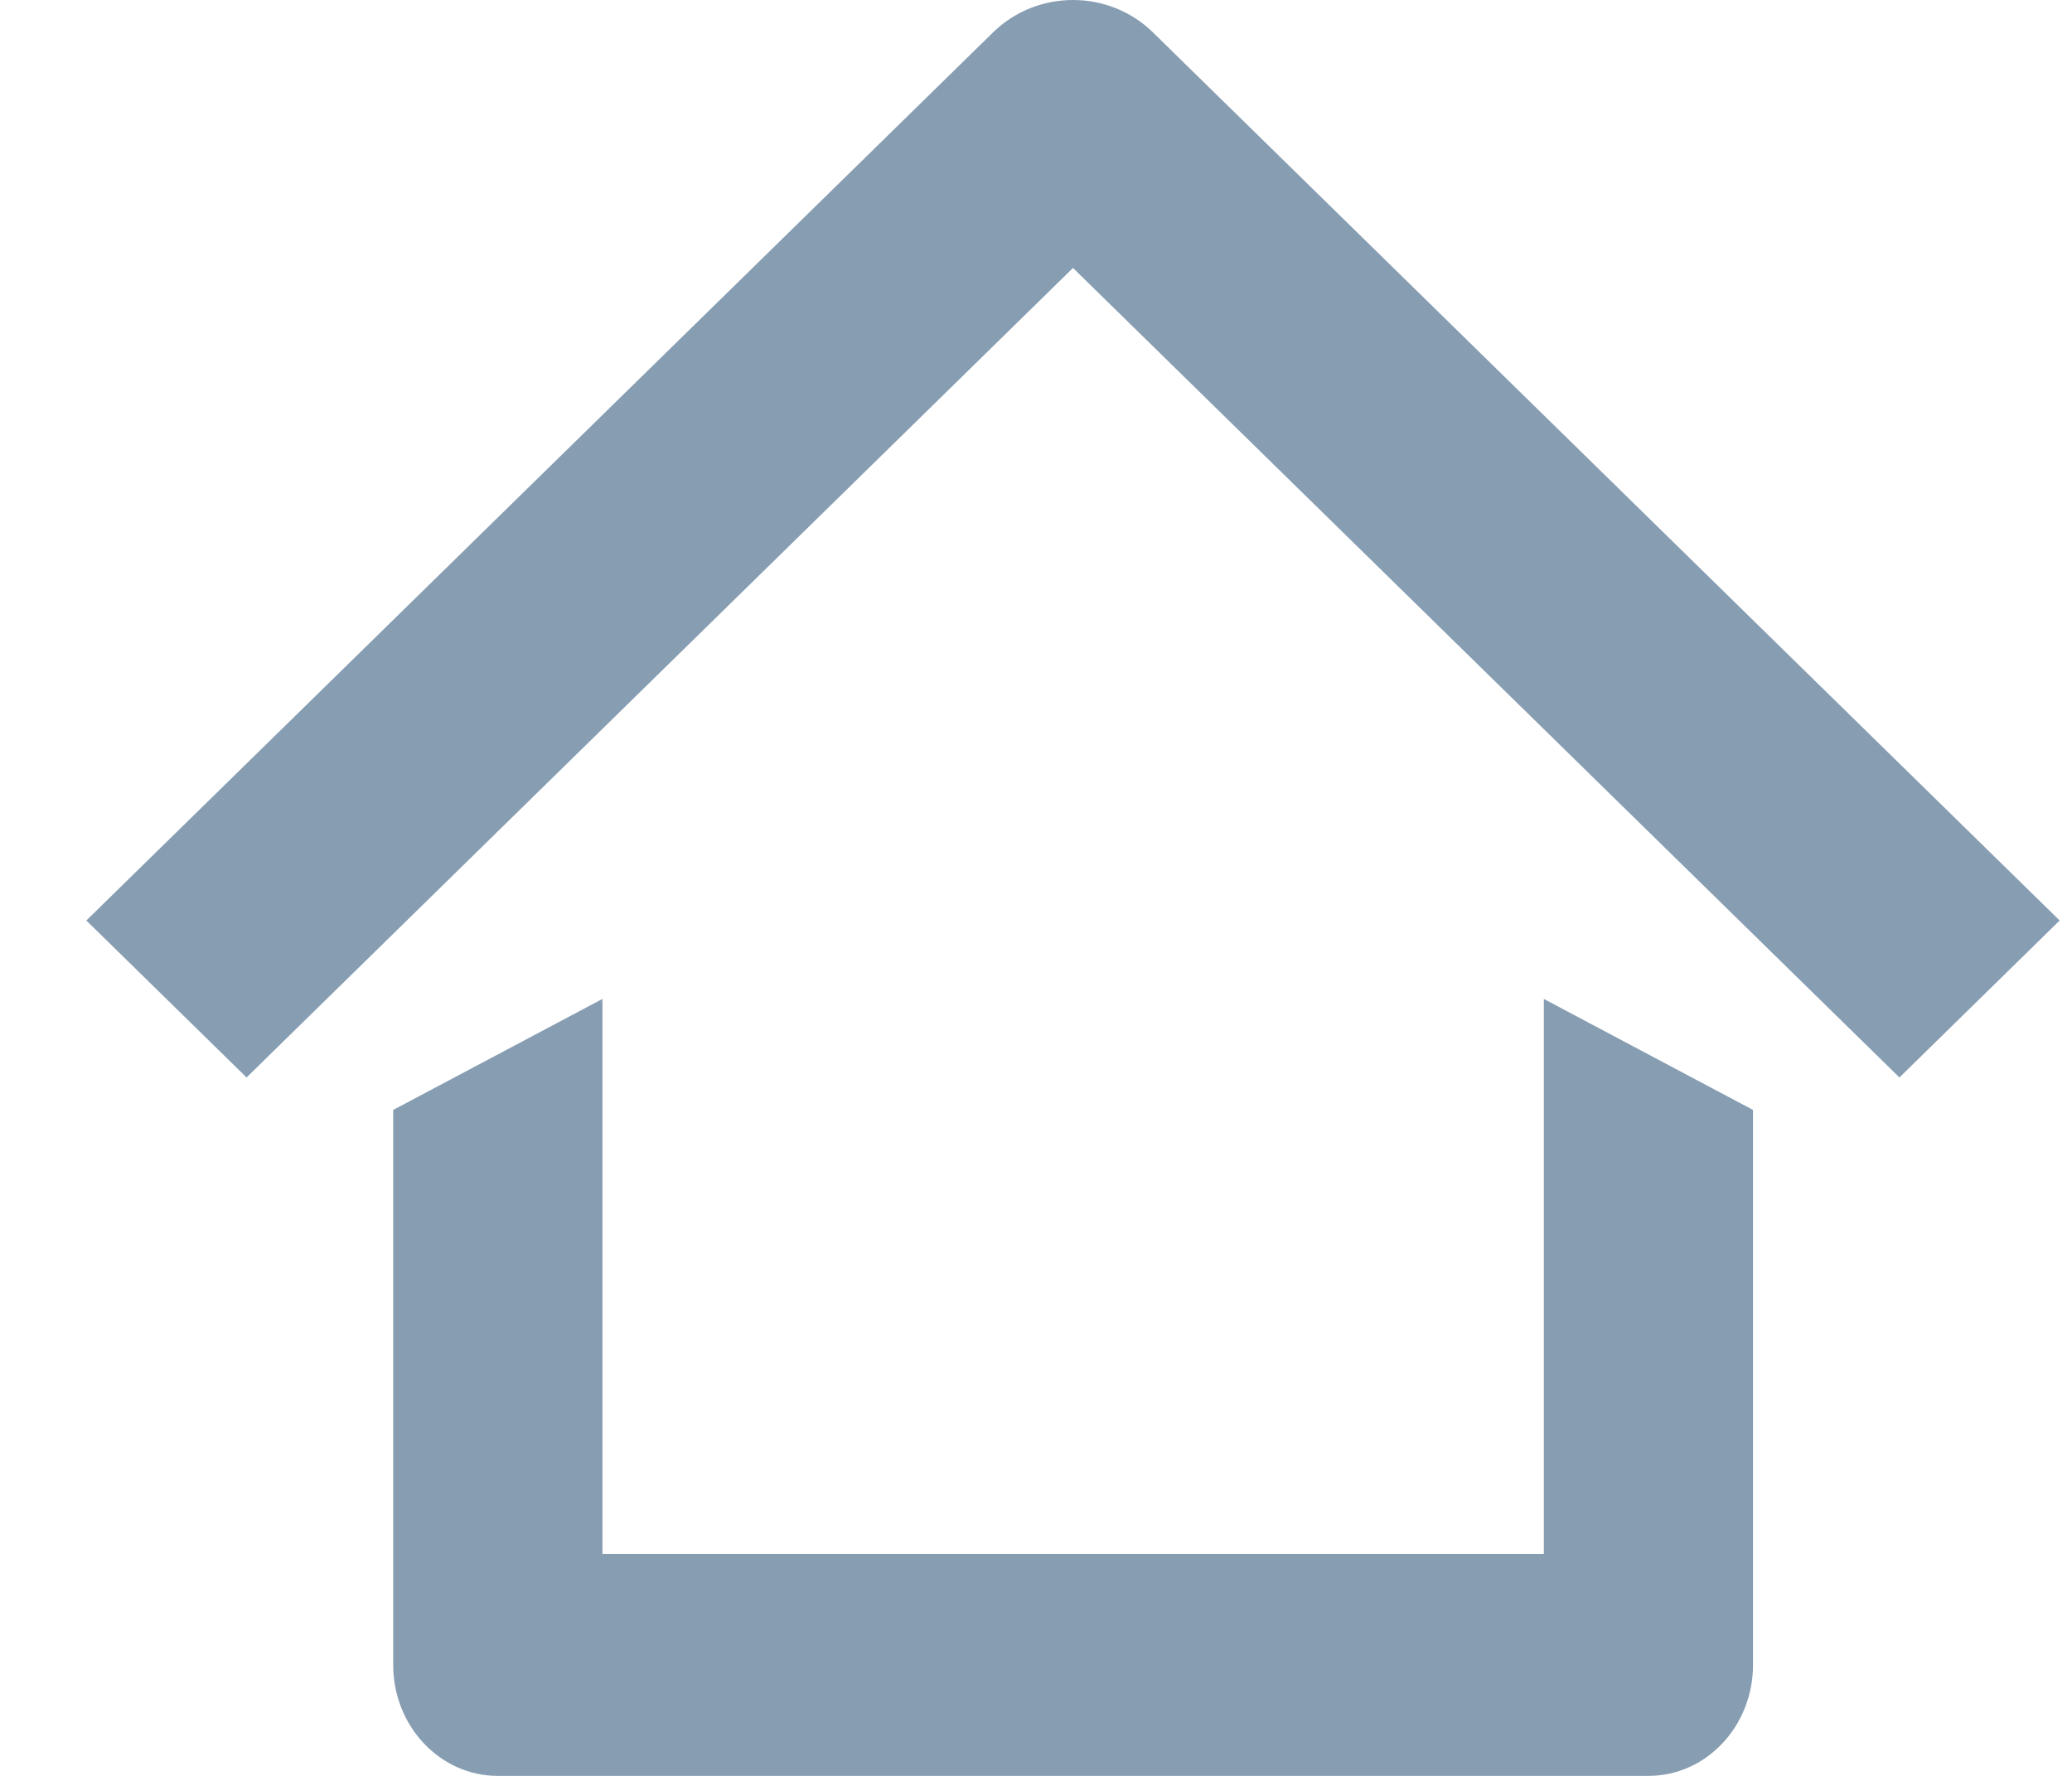 <svg width="21" height="18" viewBox="0 0 21 18" fill="none" xmlns="http://www.w3.org/2000/svg">
<path fill-rule="evenodd" clip-rule="evenodd" d="M10.063 0.33C10.511 -0.11 11.239 -0.11 11.687 0.33L20.875 9.33L19.251 10.921L10.875 2.716L2.499 10.921L0.875 9.33L10.063 0.33Z" fill="#879DB2"/>
<path fill-rule="evenodd" clip-rule="evenodd" d="M6.106 15.75V10.125L3.985 11.25V16.875C3.985 17.496 4.46 18 5.045 18H16.707C17.293 18 17.767 17.496 17.767 16.875V11.25L15.647 10.125V15.75H6.106Z" fill="#879DB2"/>
</svg>

